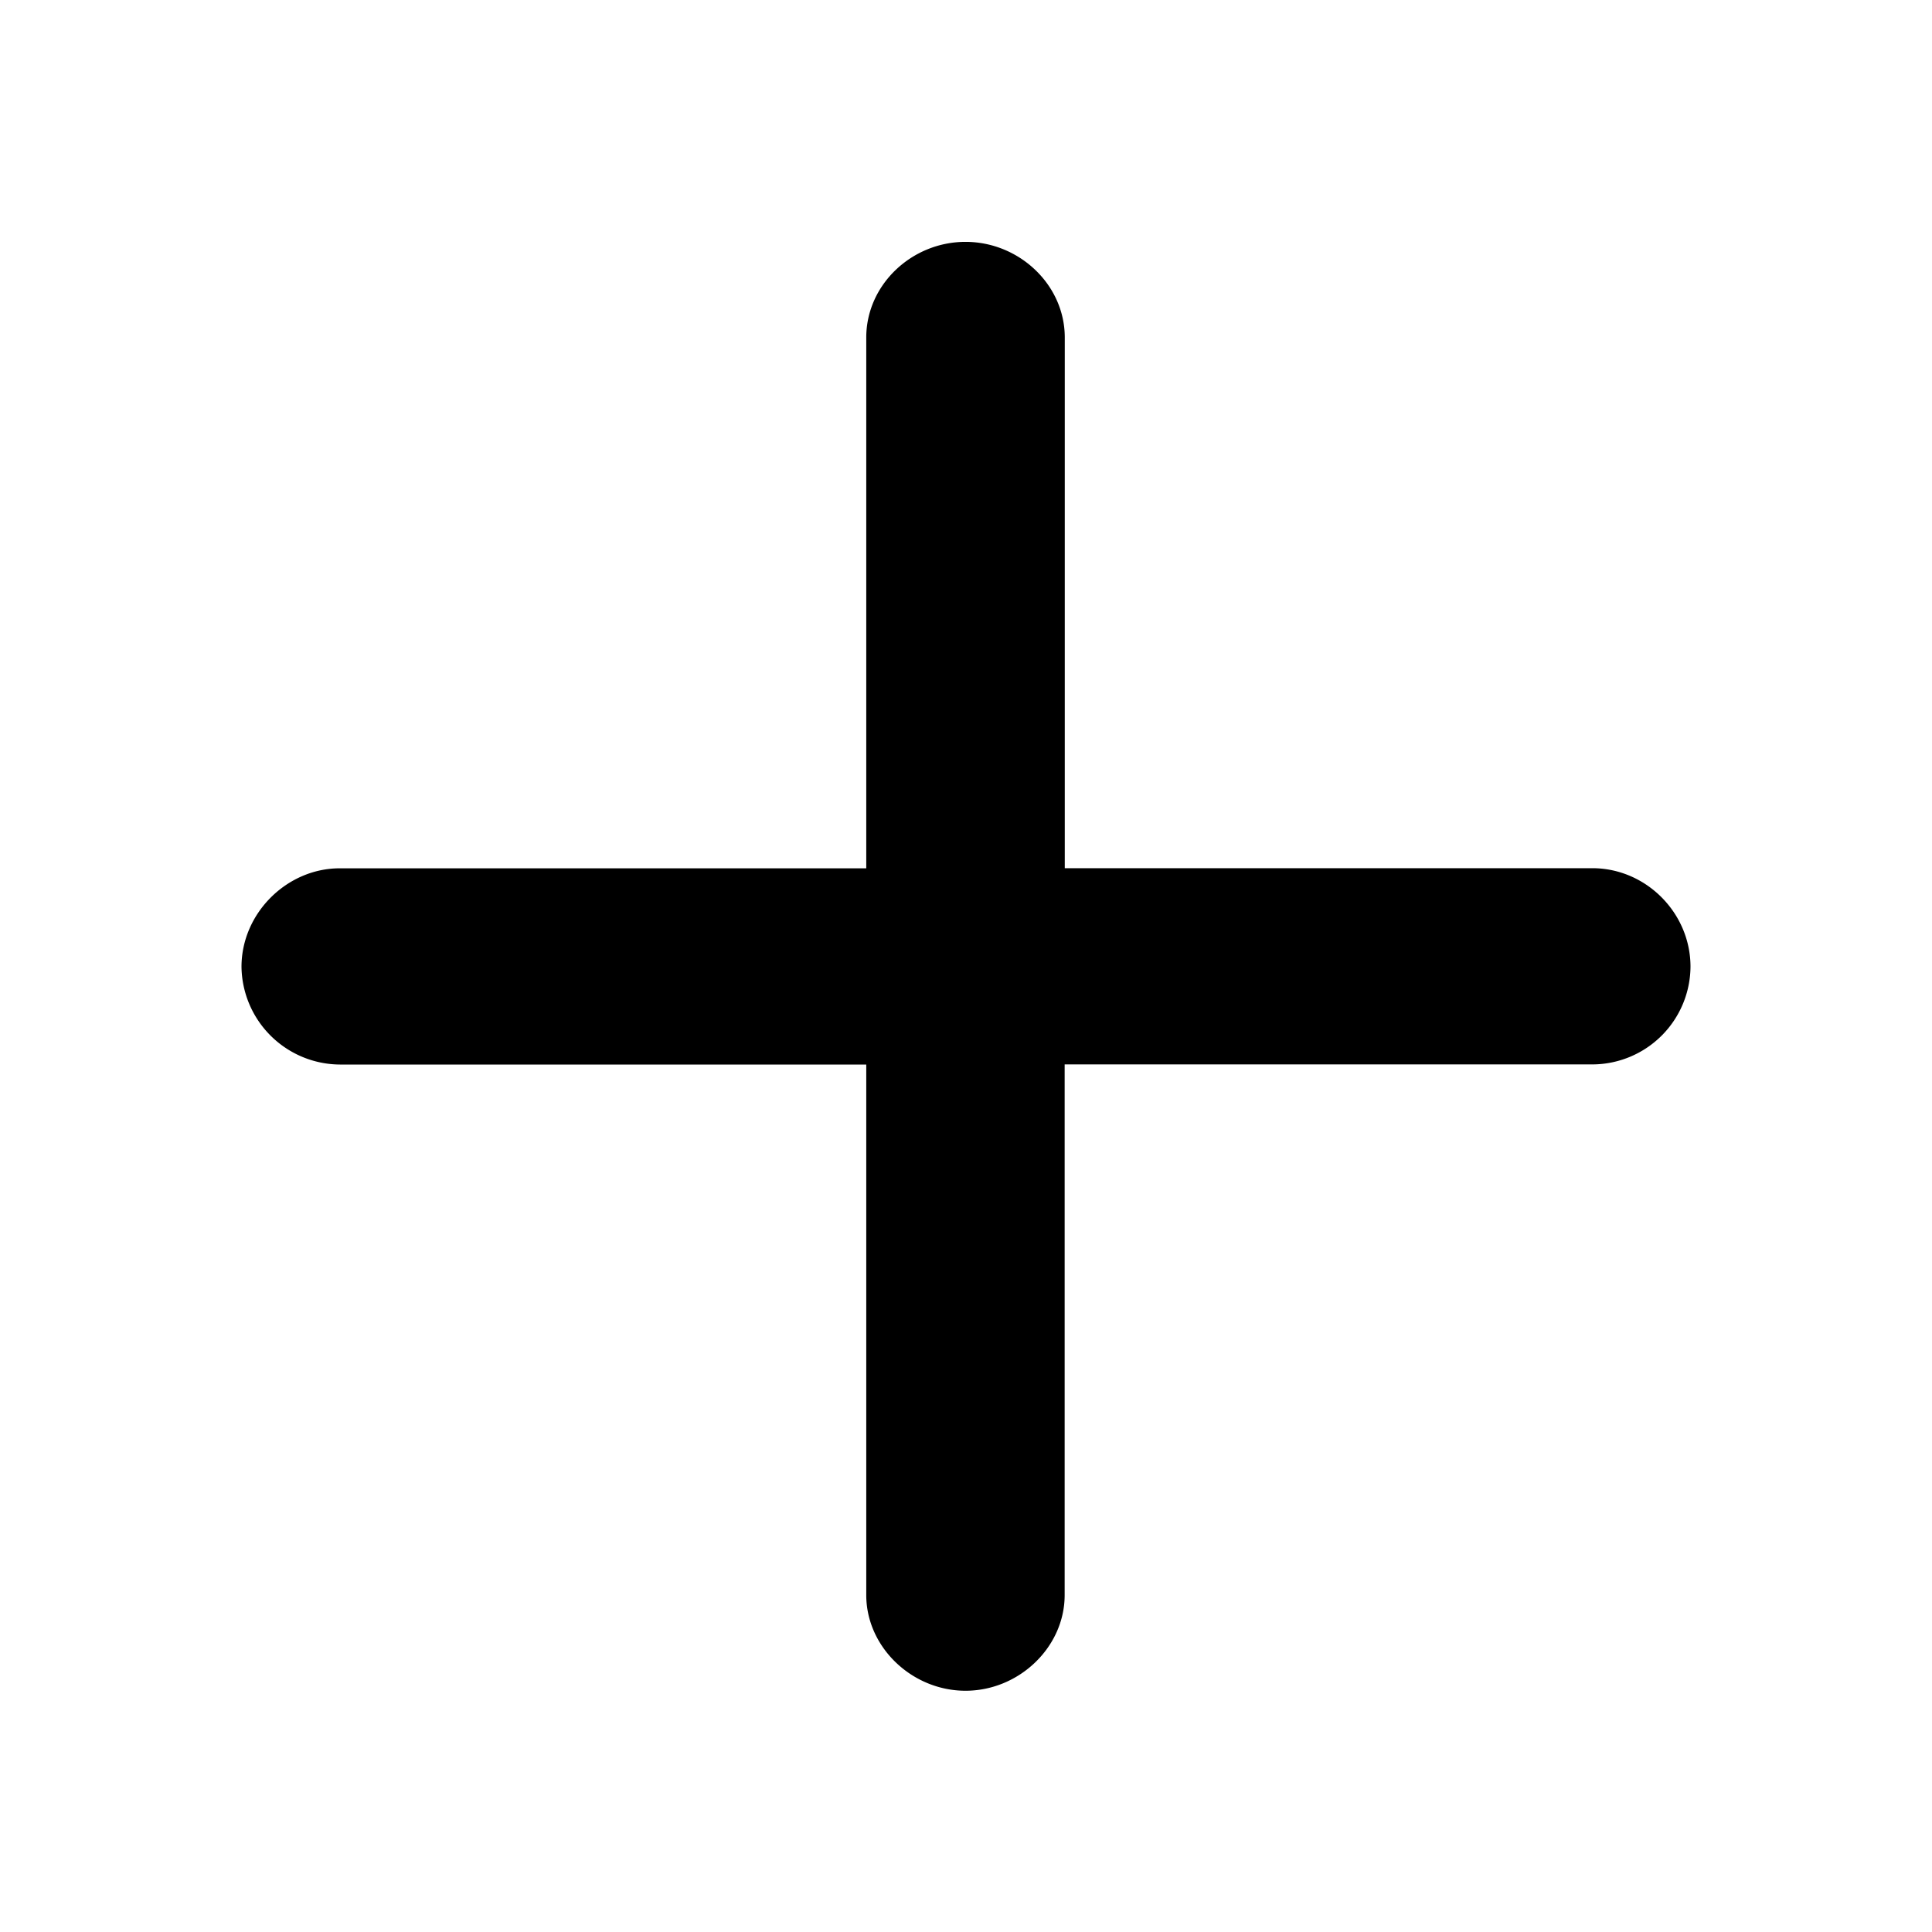 <svg width="16" height="16" viewBox="0 0 16 16" xmlns="http://www.w3.org/2000/svg" xmlns:xlink="http://www.w3.org/1999/xlink" class="add-to-library__glyph add-to-library__glyph-add" aria-hidden="true"><path d="M5.174 11.211V6.816H.814A.82.82 0 010 6.007c0-.445.377-.816.813-.816h4.361V.795c0-.437.377-.792.822-.792.444 0 .822.355.822.792V5.19h4.369c.444 0 .813.37.813.816a.815.815 0 01-.813.809h-4.37v4.395c0 .43-.377.792-.821.792-.445 0-.822-.363-.822-.792z" transform="translate(2 2)"></path></svg>